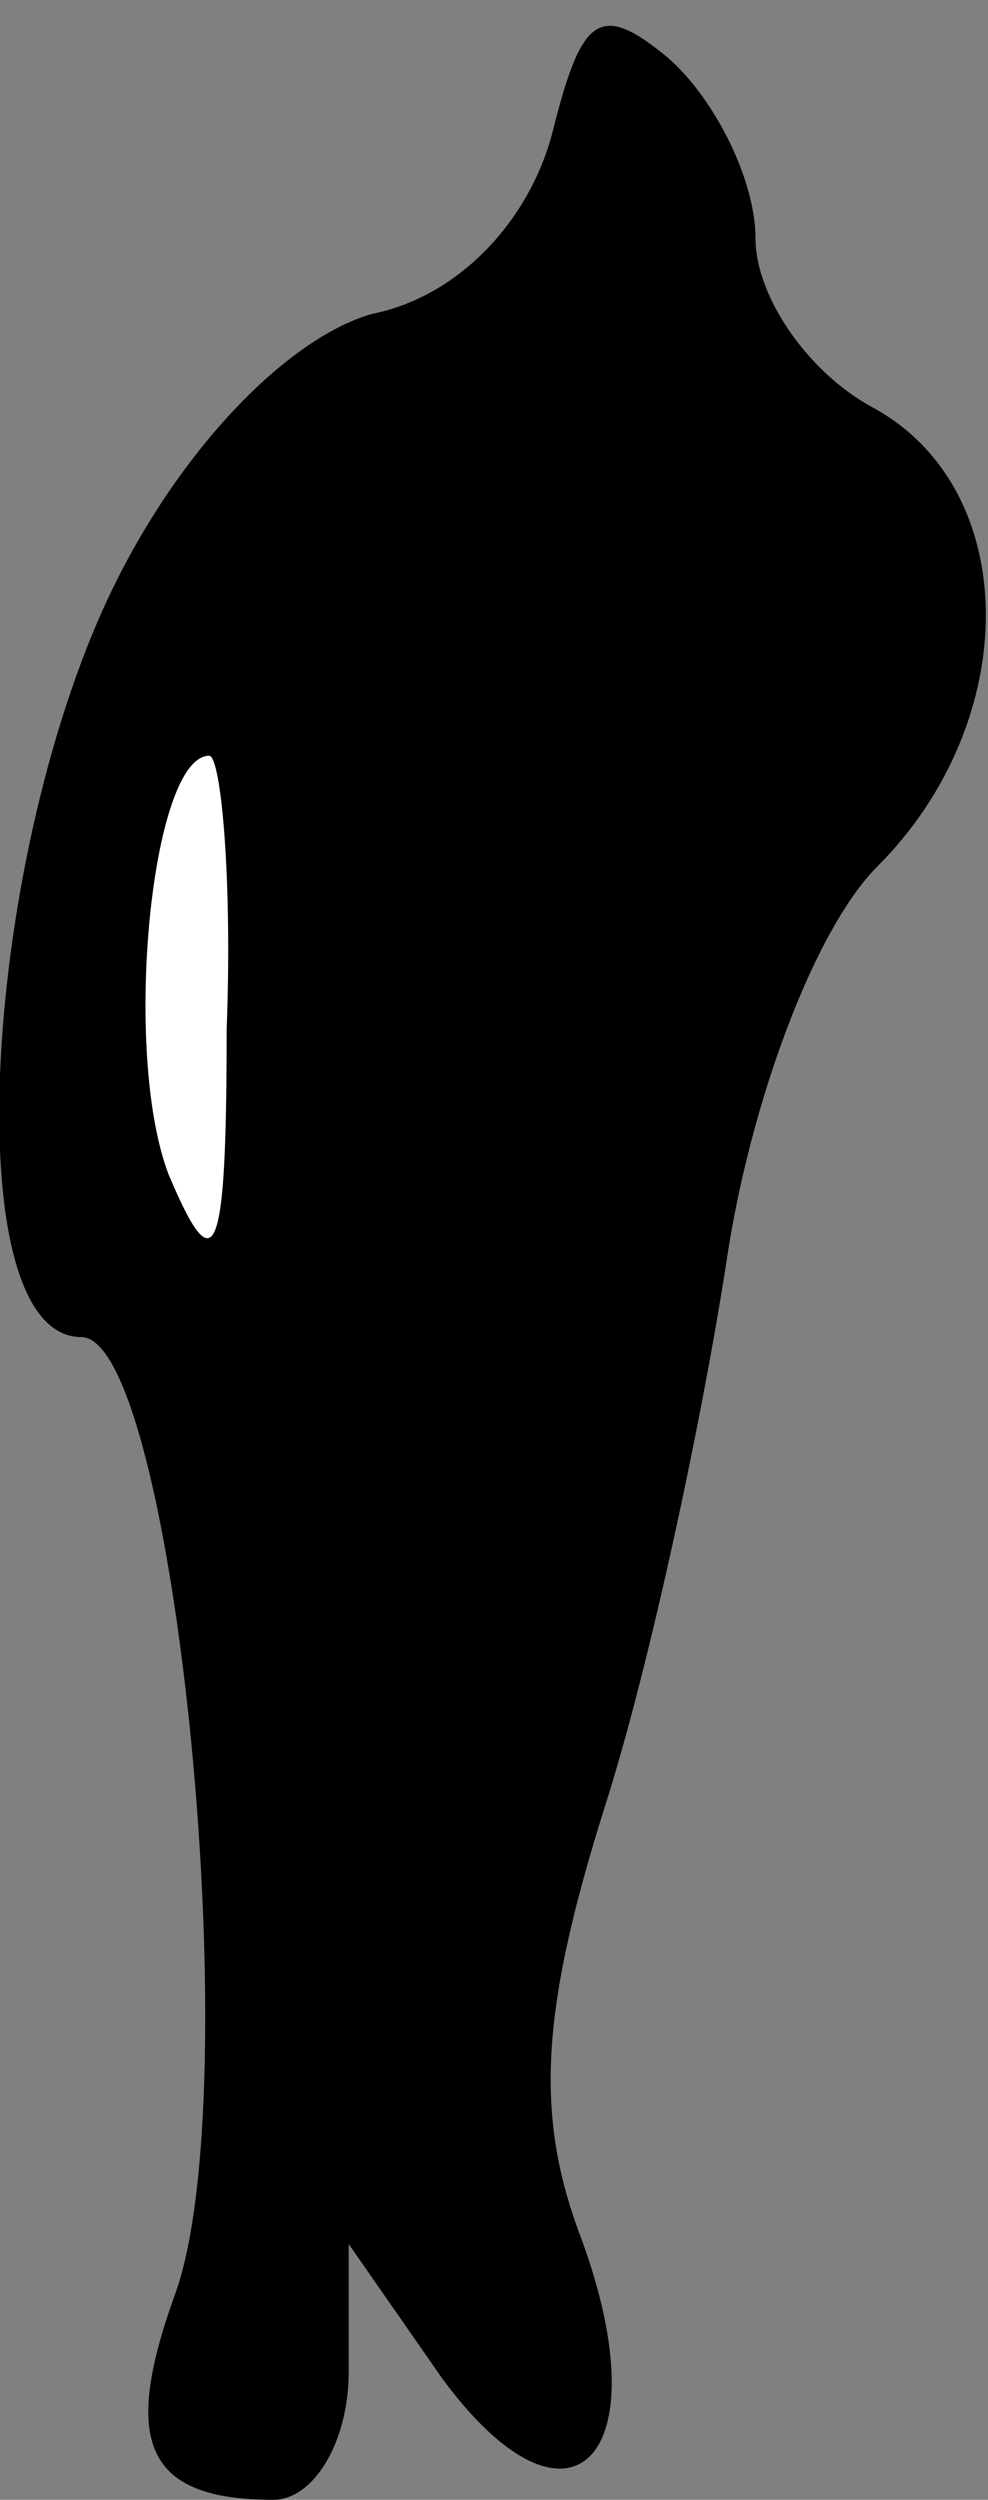 <?xml version="1.0" standalone="no"?>
<!DOCTYPE svg PUBLIC "-//W3C//DTD SVG 20010904//EN"
 "http://www.w3.org/TR/2001/REC-SVG-20010904/DTD/svg10.dtd">
<svg version="1.0" xmlns="http://www.w3.org/2000/svg"
 width="17pt" height="43pt" viewBox="0 0 17 43"
 preserveAspectRatio="xMidYMid meet">
<rect x="0" y="0" width="17" height="43" fill="#808080" stroke="none"/>
<g transform="translate(0,43) scale(0.1,-0.1)"
fill="#000000" stroke="none">
<path fill="#000000" stroke="none" d="M95 407 c-4 -15 -16 -28 -31 -31 -14
-4 -32 -22 -44 -46 -23 -46 -28 -130 -6 -130 16 0 29 -130 16 -165 -9 -25 -5
-35 17 -35 7 0 13 10 13 22 l0 22 16 -23 c22 -30 38 -14 24 24 -8 21 -7 39 4
74 8 25 17 68 21 94 4 27 15 57 26 68 25 25 25 65 -1 79 -11 6 -20 19 -20 29
0 10 -7 24 -15 31 -12 10 -15 7 -20 -13z"/>
<path fill="#ffffff" stroke="none" d="M39 253 c0 -40 -2 -44 -10 -25 -8 21
-3 72 7 72 2 0 4 -21 3 -47z"/>
</g>
</svg>
